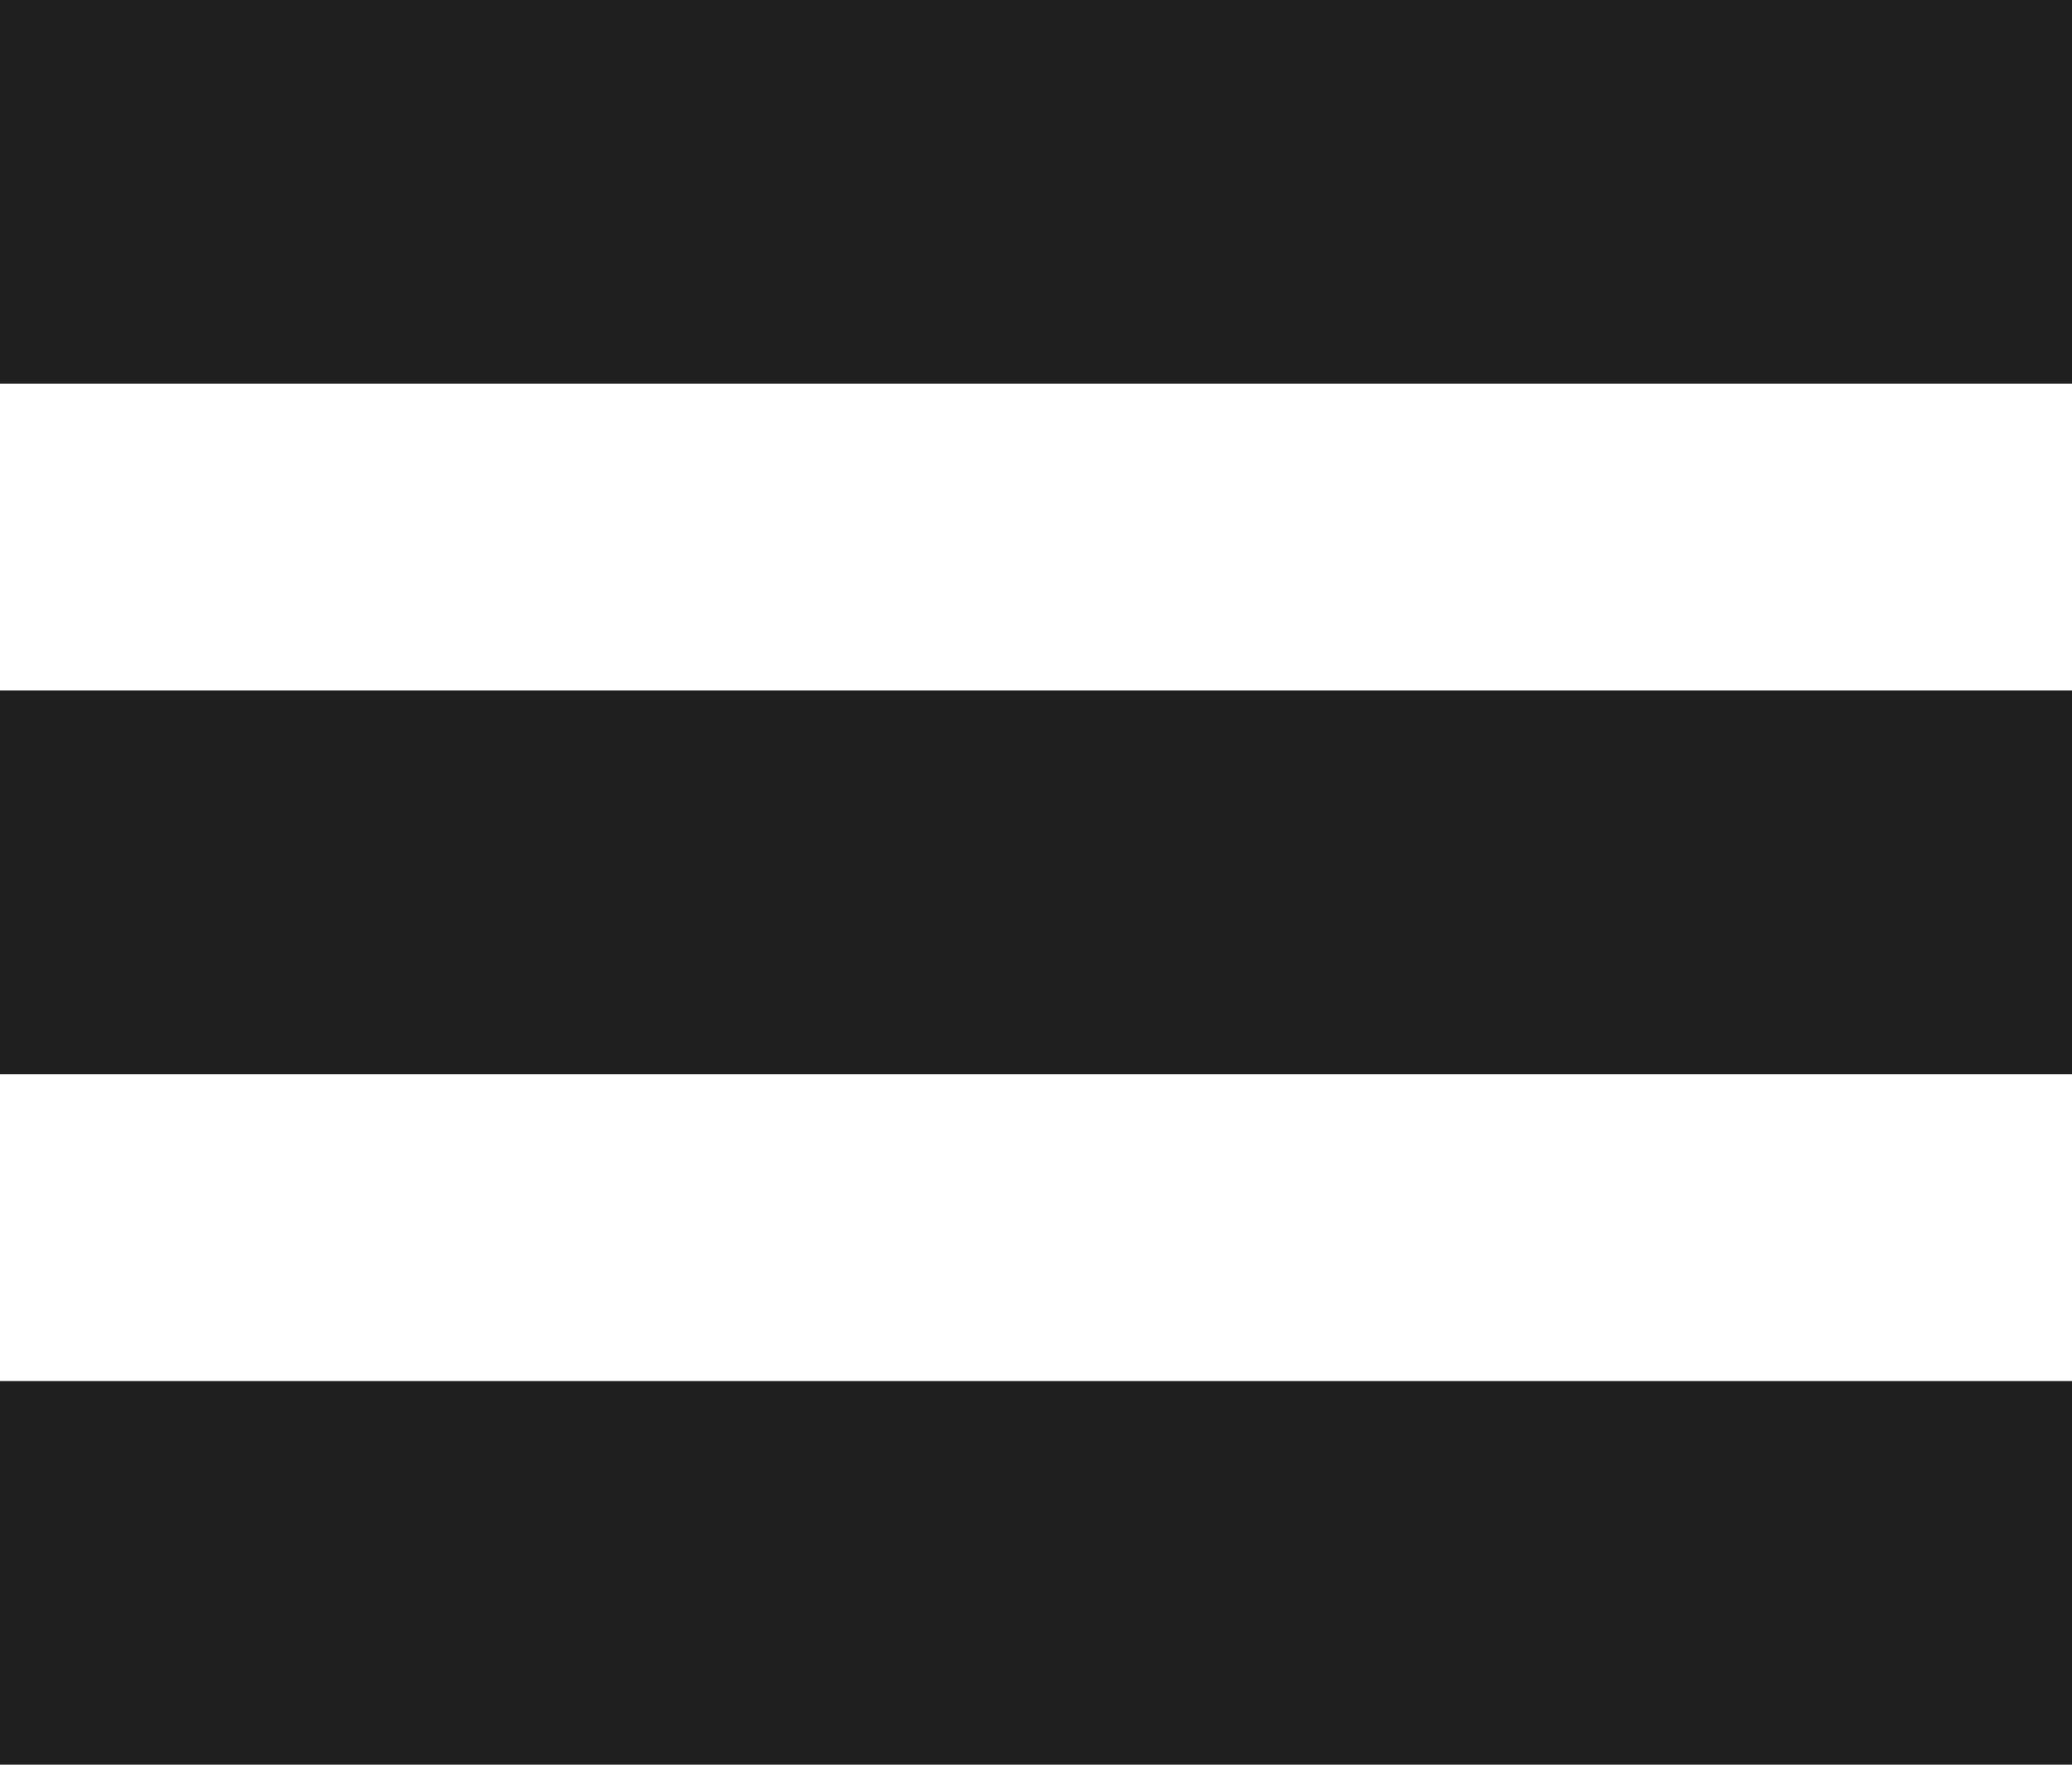 <?xml version="1.0" encoding="utf-8"?>
<!-- Generator: Adobe Illustrator 23.0.2, SVG Export Plug-In . SVG Version: 6.00 Build 0)  -->
<svg version="1.1" id="Layer_1" xmlns="http://www.w3.org/2000/svg" xmlns:xlink="http://www.w3.org/1999/xlink" x="0px" y="0px"
	 viewBox="0 0 2.7 2.3" style="enable-background:new 0 0 2.7 2.3;" xml:space="preserve">
<style type="text/css">
	.st0{fill:#1F1F1F;}
</style>
<rect x="0" class="st0" width="2.7" height="0.5"/>
<rect y="1.8" class="st0" width="2.7" height="0.5"/>
<rect x="0" y="0.9" class="st0" width="2.7" height="0.5"/>
</svg>
